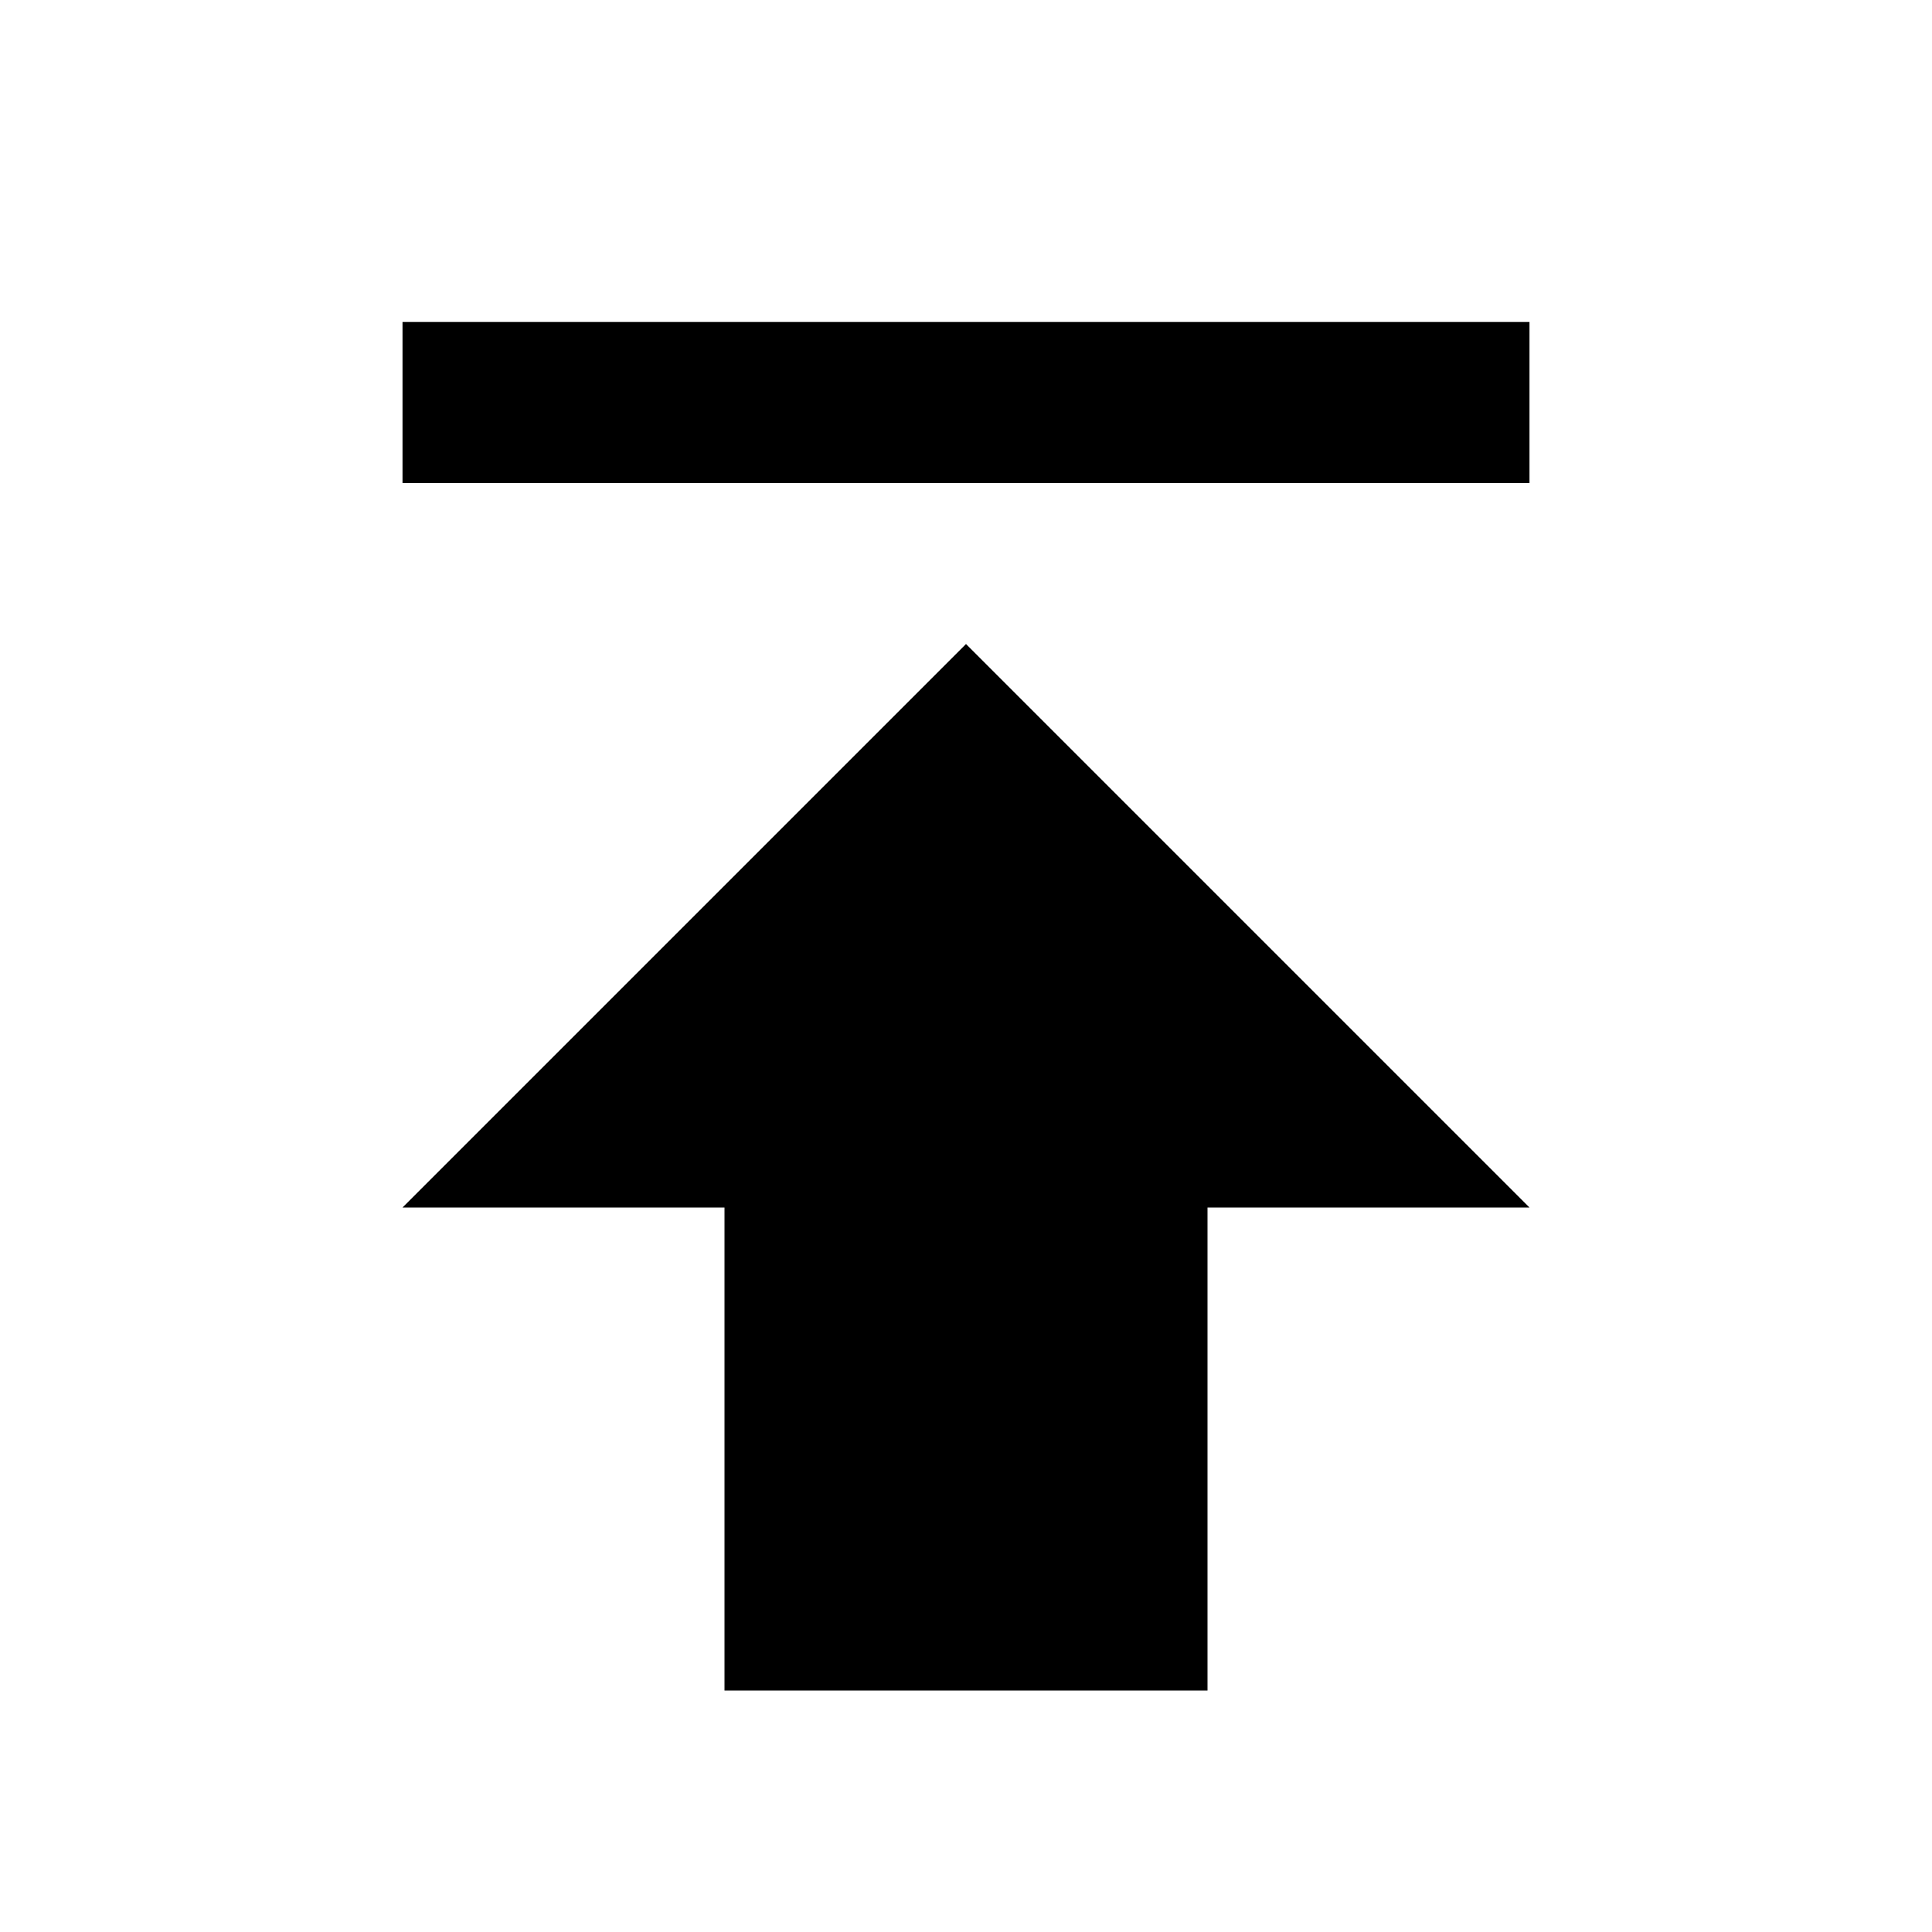 <svg width="44" height="44" viewBox="0 0 44 44" fill="none" xmlns="http://www.w3.org/2000/svg">
<g id="upload">
<path id="Vector" d="M34.833 7.333L9.167 7.333L9.167 11L34.833 11L34.833 7.333ZM9.167 27.5L16.5 27.5L16.5 38.5L27.5 38.5L27.5 27.5L34.833 27.5L22 14.667L9.167 27.5Z" fill="black"/>
</g>
</svg>
